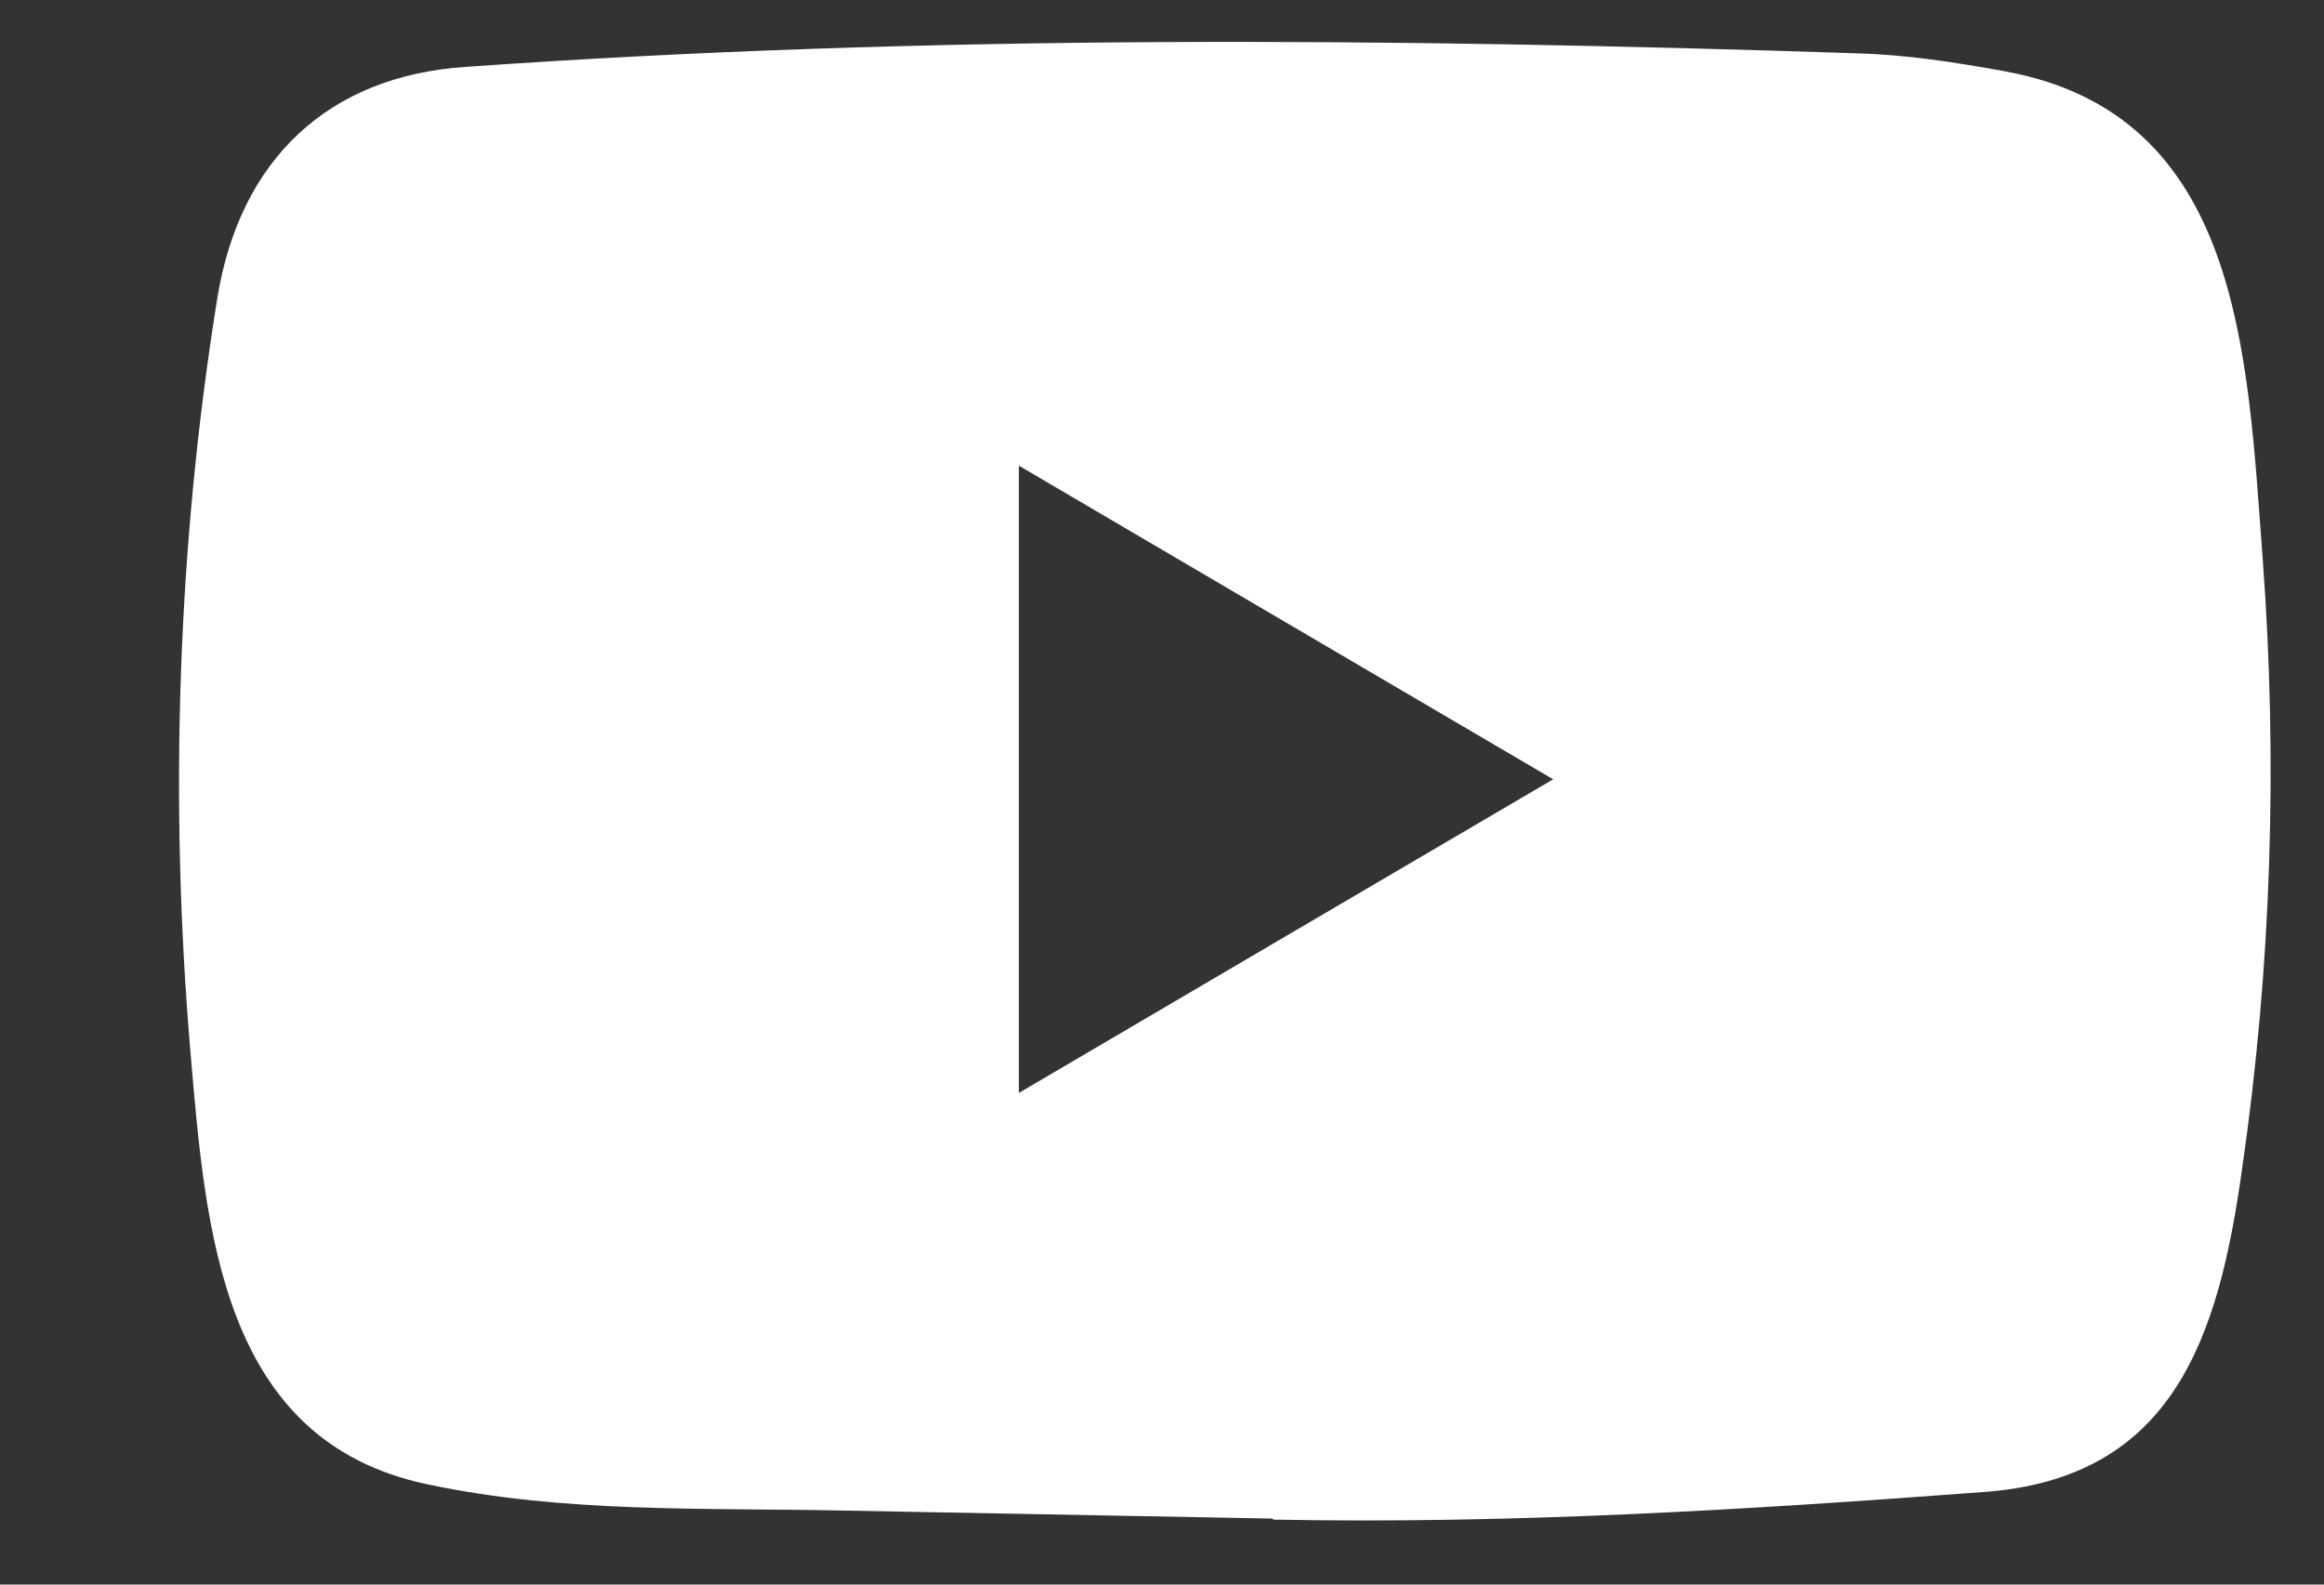 <svg width="22" height="15" viewBox="0 0 22 15" fill="none" xmlns="http://www.w3.org/2000/svg">
<rect x="0" y="0" width="22" height="15" fill="#333333" stroke="none"/>
<path d="M12.033 14.375L7.971 14.299C6.656 14.272 5.337 14.325 4.048 14.051C2.086 13.642 1.947 11.634 1.802 9.949C1.602 7.582 1.679 5.171 2.057 2.823C2.271 1.505 3.111 0.719 4.41 0.633C8.795 0.323 13.21 0.36 17.585 0.505C18.047 0.518 18.513 0.59 18.968 0.673C21.218 1.076 21.273 3.351 21.418 5.267C21.564 7.202 21.503 9.147 21.224 11.069C21.002 12.661 20.575 13.995 18.775 14.124C16.519 14.293 14.315 14.428 12.053 14.385C12.053 14.375 12.04 14.375 12.033 14.375ZM9.645 10.346C11.345 9.348 13.013 8.368 14.703 7.377C13 6.379 11.335 5.399 9.645 4.408V10.346Z" fill="white"/>
</svg>
